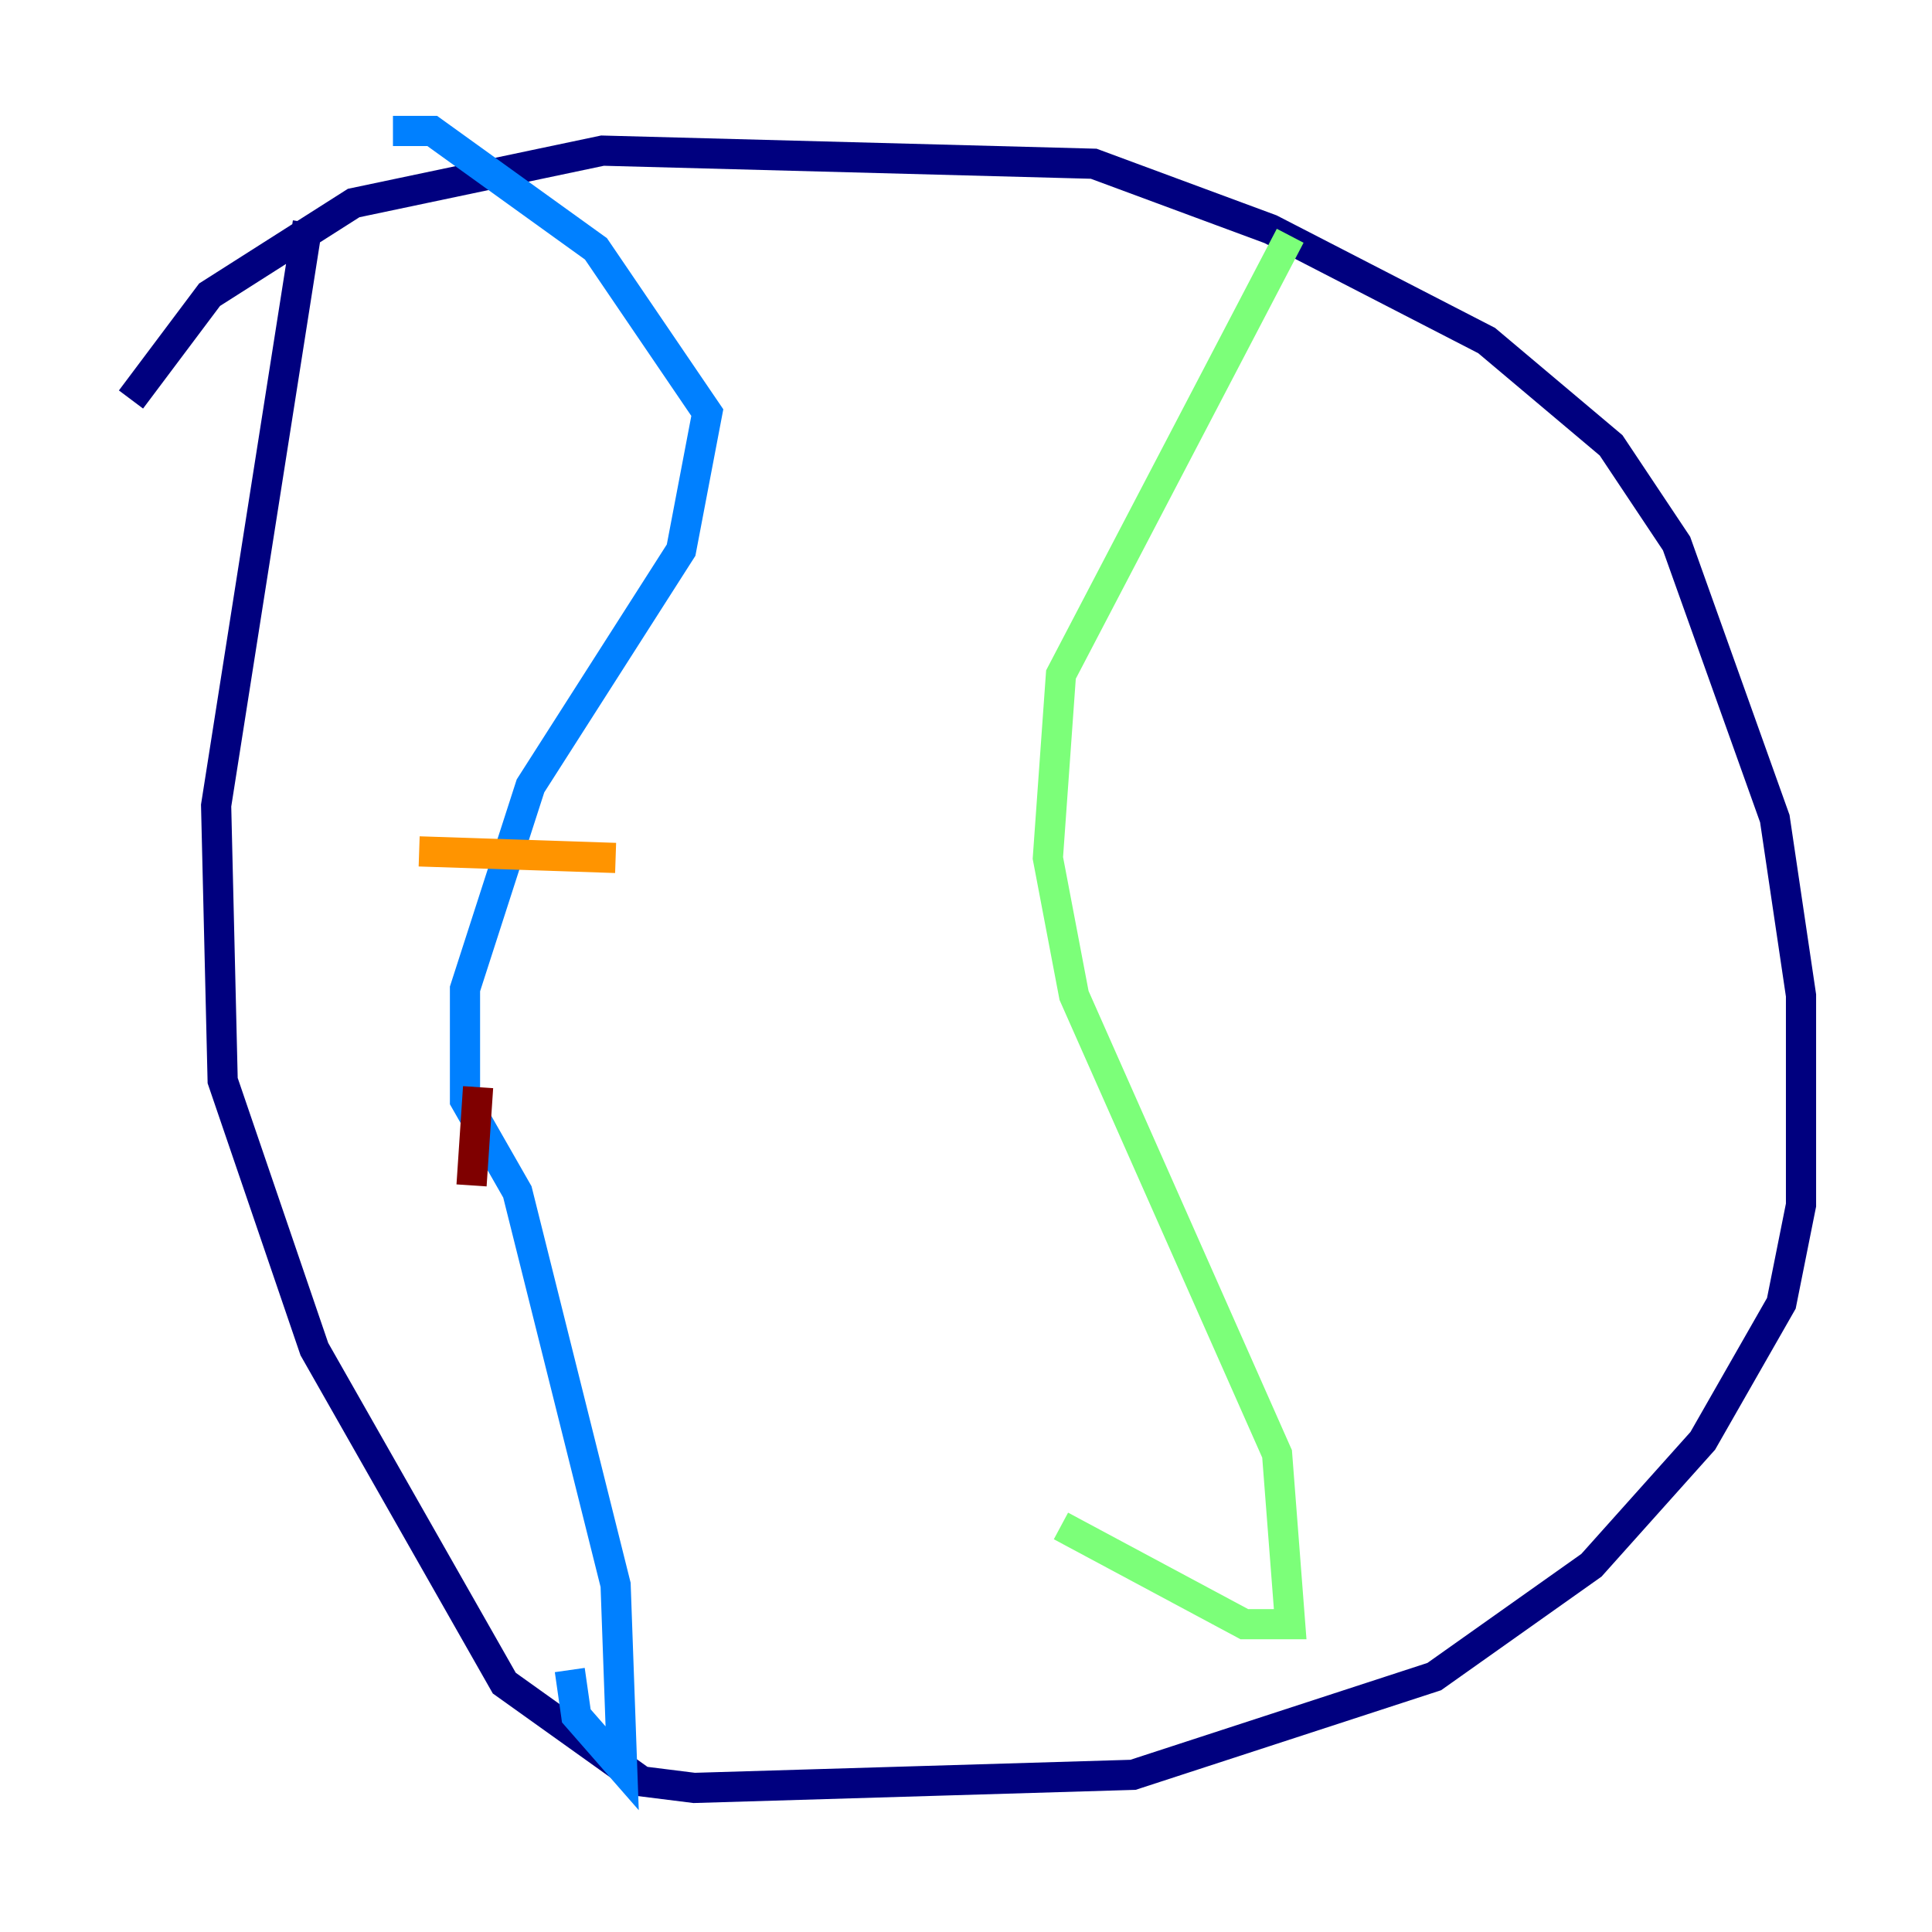 <?xml version="1.0" encoding="utf-8" ?>
<svg baseProfile="tiny" height="128" version="1.2" viewBox="0,0,128,128" width="128" xmlns="http://www.w3.org/2000/svg" xmlns:ev="http://www.w3.org/2001/xml-events" xmlns:xlink="http://www.w3.org/1999/xlink"><defs /><polyline fill="none" points="8.678,26.468 13.885,19.525 23.43,13.451 39.919,9.98 72.461,10.848 84.176,15.186 98.495,22.563 106.739,29.505 111.078,36.014 117.586,54.237 119.322,65.953 119.322,79.837 118.02,86.346 112.814,95.458 105.437,103.702 95.024,111.078 75.064,117.586 45.993,118.454 42.522,118.02 33.41,111.512 20.827,89.383 14.752,71.593 14.319,53.37 20.393,14.752" stroke="#00007f" stroke-width="2" /><polyline fill="none" points="26.034,8.678 28.637,8.678 39.485,16.488 46.861,27.336 45.125,36.447 35.146,52.068 30.807,65.519 30.807,72.895 34.278,78.969 40.786,105.003 41.22,117.153 38.183,113.681 37.749,110.644" stroke="#0080ff" stroke-width="2" /><polyline fill="none" points="85.478,15.62 70.291,44.691 69.424,56.841 71.159,65.953 84.61,96.325 85.478,107.607 82.441,107.607 70.291,101.098" stroke="#7cff79" stroke-width="2" /><polyline fill="none" points="27.77,56.407 40.786,56.841" stroke="#ff9400" stroke-width="2" /><polyline fill="none" points="31.675,72.027 31.241,78.536" stroke="#7f0000" stroke-width="2" /></svg>